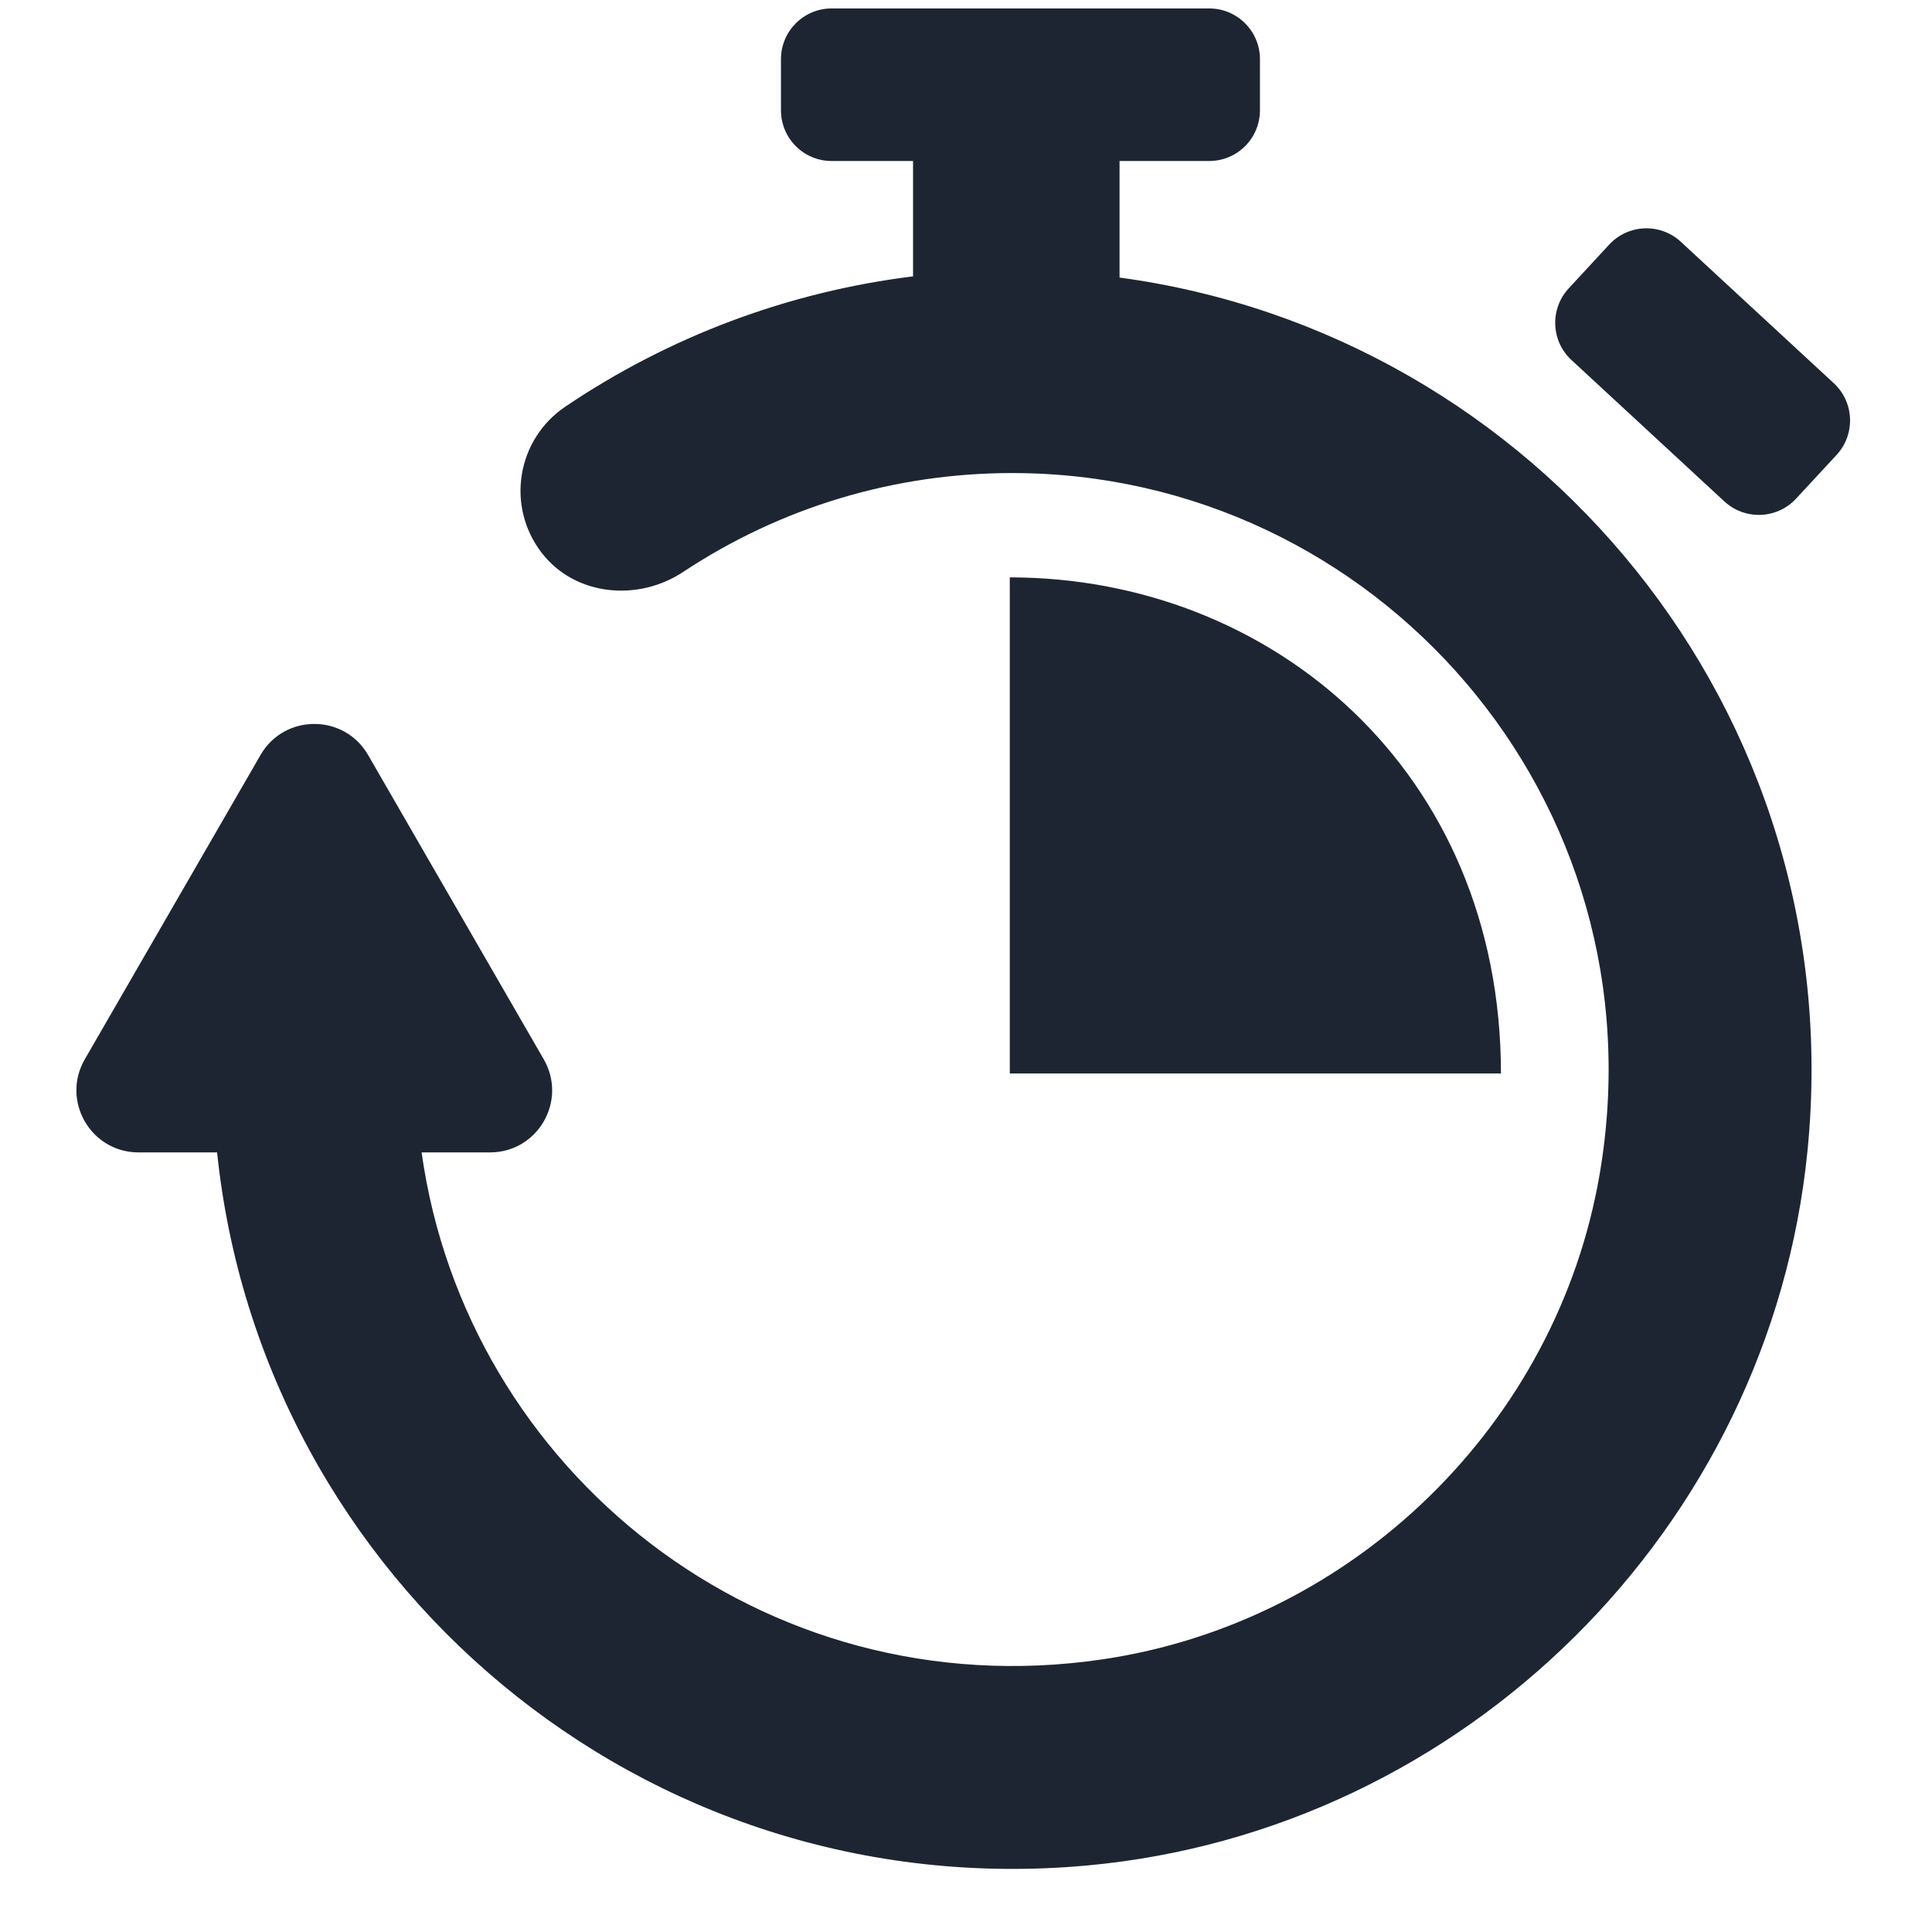<svg width="27" height="27" viewBox="0 0 27 27" fill="#1E2532" xmlns="http://www.w3.org/2000/svg">
	<path d="M25.26 16.083C24.737 21.351 20.468 25.585 15.197 26.07C8.965 26.642 3.651 22.061 3.034 16.105H1.936C1.268 16.105 0.851 15.382 1.185 14.804L3.641 10.551C3.975 9.972 4.81 9.973 5.144 10.551L7.599 14.804C7.933 15.383 7.516 16.105 6.848 16.105H5.892C6.513 20.552 10.653 23.886 15.399 23.191C18.911 22.676 21.759 19.905 22.356 16.406C23.25 11.169 19.22 6.611 14.146 6.611C12.5 6.611 10.912 7.089 9.547 7.993C8.914 8.412 8.037 8.329 7.572 7.728C7.066 7.074 7.224 6.14 7.899 5.684C9.362 4.696 11.022 4.078 12.76 3.862V2.25H11.622C11.231 2.25 10.914 1.933 10.914 1.541V0.827C10.914 0.436 11.231 0.118 11.622 0.118H16.899C17.291 0.118 17.608 0.436 17.608 0.827V1.541C17.608 1.933 17.291 2.25 16.899 2.25H15.646V3.879C21.46 4.664 25.871 9.935 25.26 16.083ZM25.627 5.355L23.49 3.379C23.202 3.113 22.754 3.131 22.488 3.419L21.923 4.03C21.657 4.318 21.674 4.766 21.962 5.032L24.099 7.008C24.387 7.273 24.835 7.256 25.101 6.968L25.667 6.357C25.932 6.069 25.915 5.621 25.627 5.355ZM14.112 8.069V15.002H20.976C20.976 10.779 17.773 8.069 14.112 8.069Z"/>
</svg>